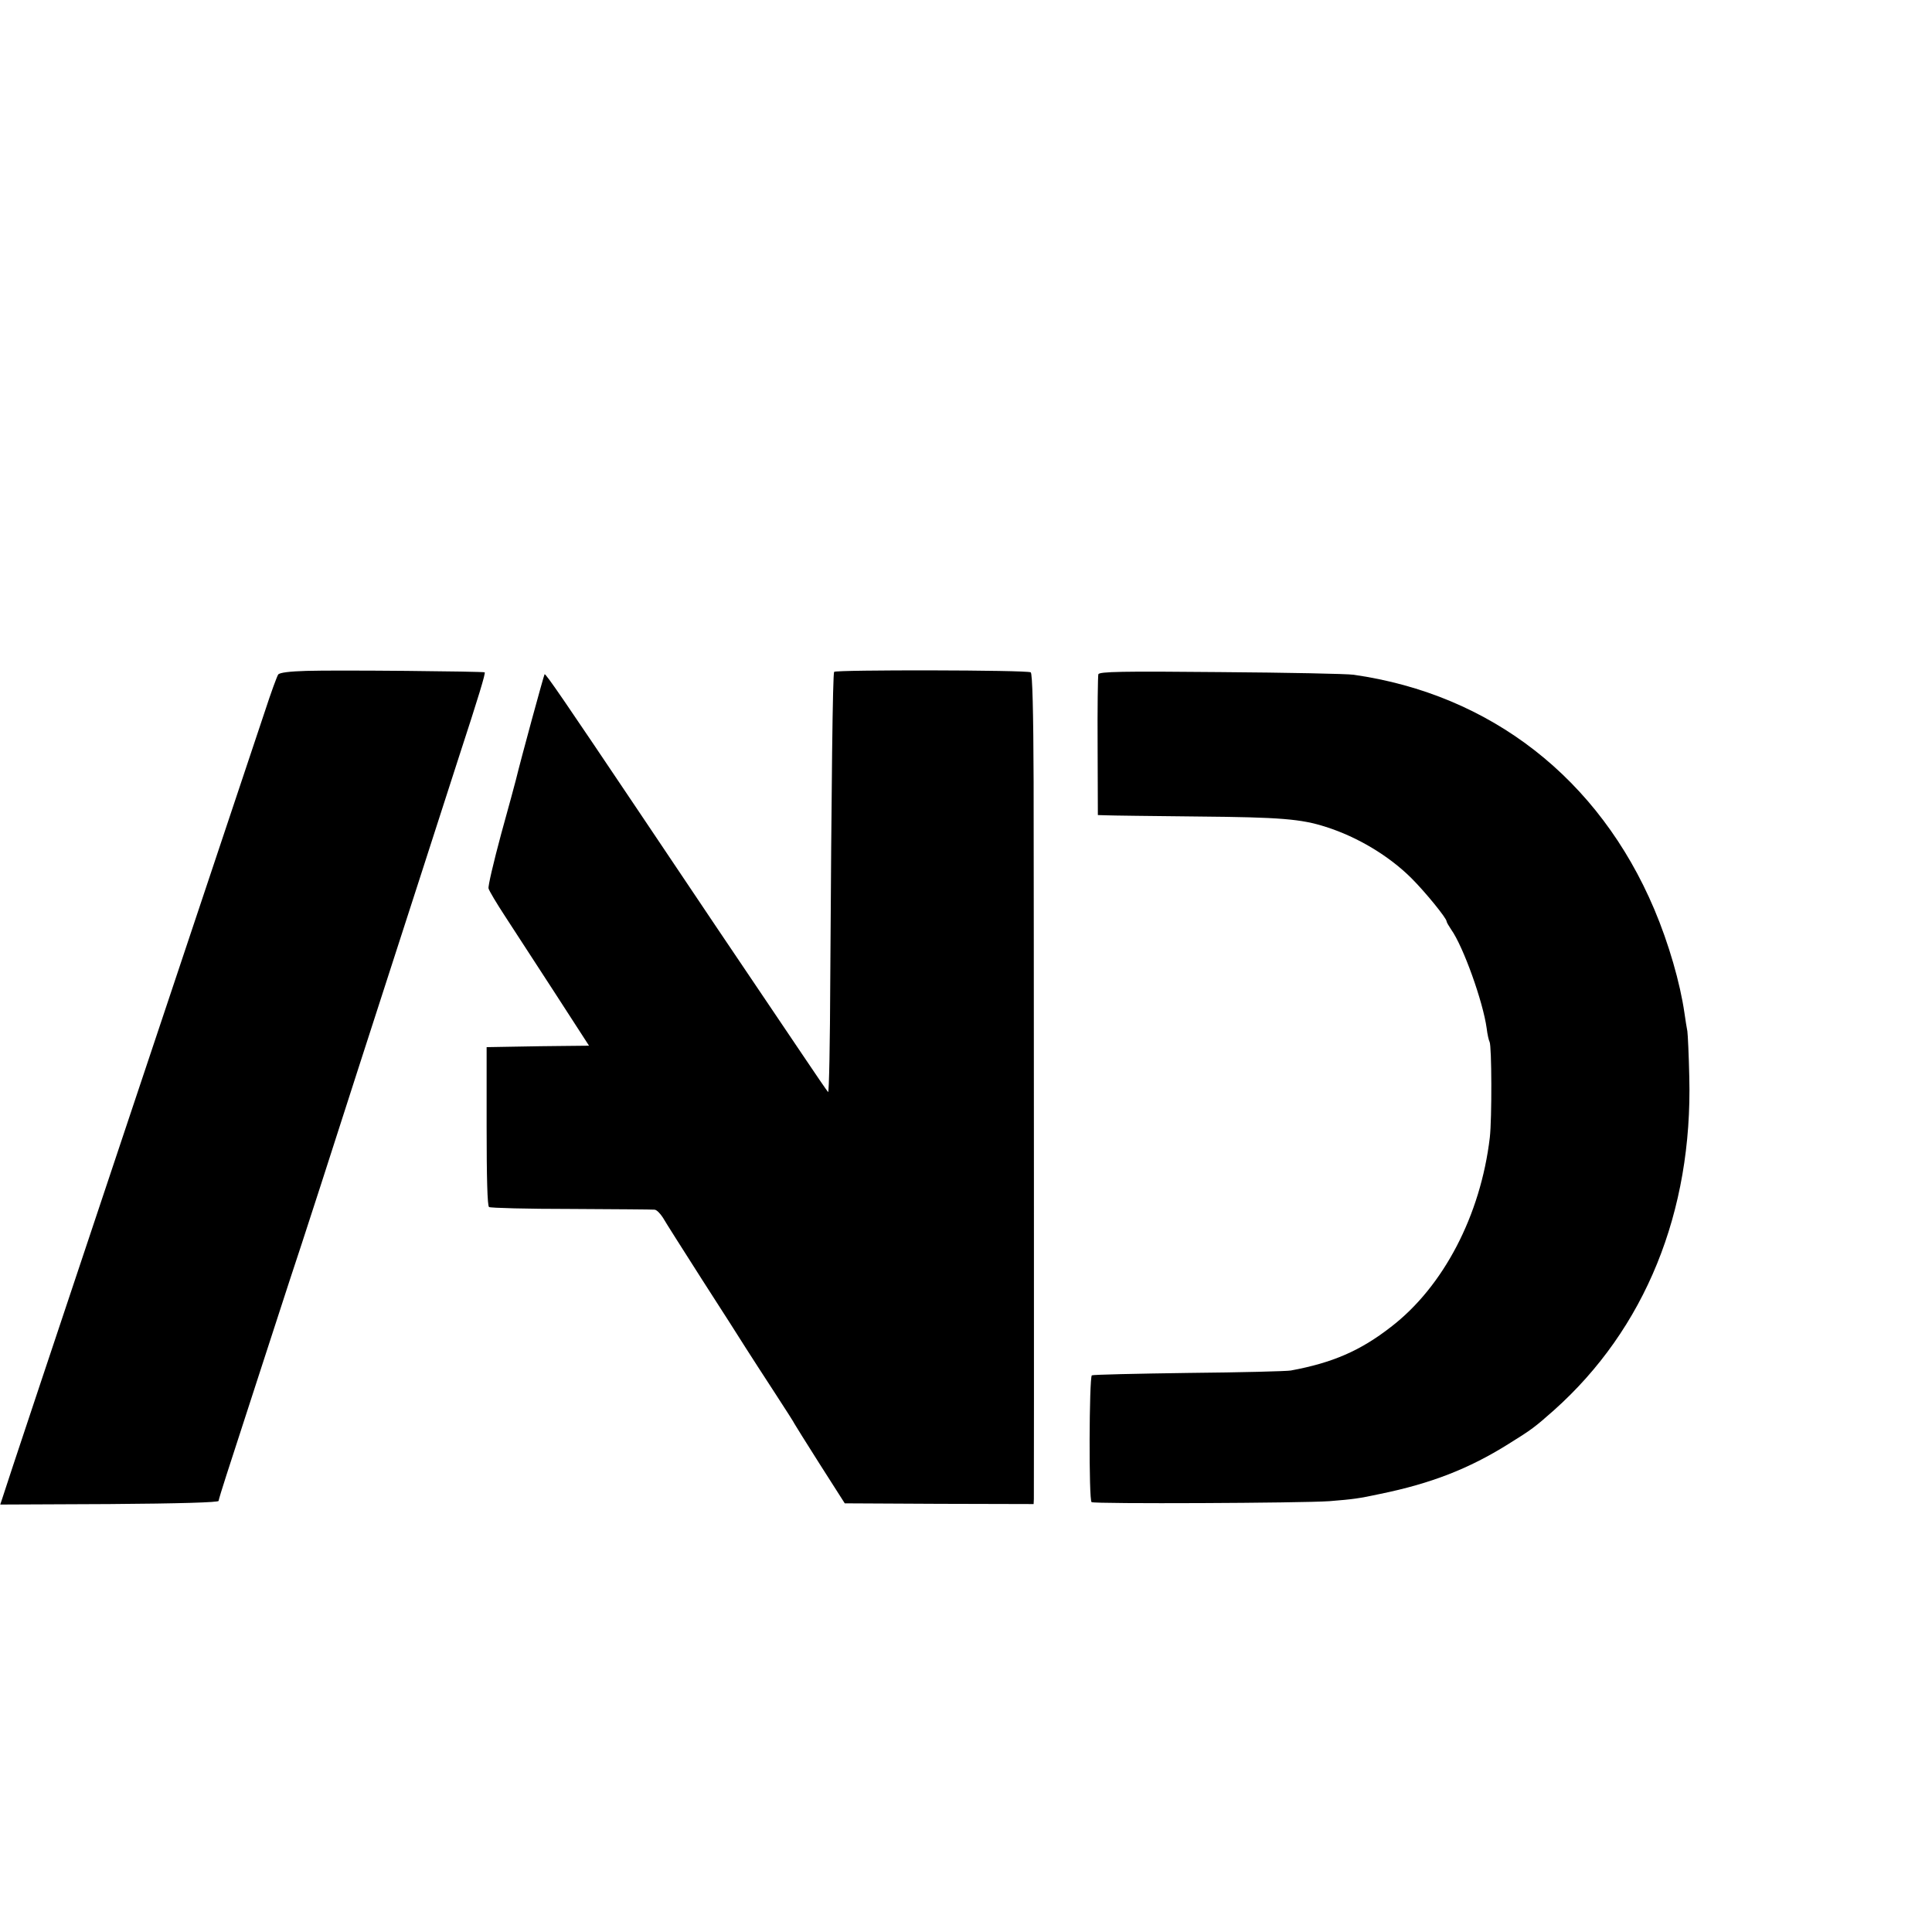 <?xml version="1.0" standalone="no"?>
<!DOCTYPE svg PUBLIC "-//W3C//DTD SVG 20010904//EN"
 "http://www.w3.org/TR/2001/REC-SVG-20010904/DTD/svg10.dtd">
<svg version="1.0" xmlns="http://www.w3.org/2000/svg"
 width="16pt" height="16pt" viewBox="0 0 16 16"
 preserveAspectRatio="xMidYMid meet">
<g transform="translate(0,16) scale(0.002,-0.002)"
fill="#000000" stroke="none">
<path d="M1268 5222 c-68 -2 -110 -7 -116 -15 -5 -7 -30 -75 -55 -152 -26 -77
-279 -835 -563 -1685 -284 -850 -520 -1557 -524 -1573 l-9 -27 452 2 c293 2
452 7 452 13 1 6 15 53 32 105 17 52 77 237 133 410 56 173 115 353 130 400
16 47 74 225 129 395 94 294 185 574 413 1280 55 171 126 391 158 490 82 251
111 347 107 351 -4 4 -611 10 -739 6z"/>
<path d="M3454 5218 c-6 -9 -11 -456 -16 -1270 -1 -263 -5 -474 -9 -470 -4 4
-54 77 -111 162 -271 401 -435 645 -673 1000 -305 454 -386 573 -390 568 -3
-3 -98 -351 -119 -438 -2 -8 -29 -109 -61 -224 -31 -115 -55 -217 -52 -225 2
-9 33 -61 69 -116 36 -55 129 -198 206 -317 l141 -218 -97 -1 c-53 0 -149 -2
-212 -3 l-115 -2 0 -328 c0 -210 3 -330 10 -334 5 -4 159 -8 340 -8 182 -1
337 -2 345 -3 9 0 24 -16 35 -33 10 -18 84 -134 163 -258 80 -124 161 -251
181 -283 20 -31 73 -114 119 -184 45 -69 82 -127 82 -129 0 -1 47 -76 104
-166 l104 -163 391 -2 391 -1 1 21 c1 39 0 2510 -1 2969 -1 292 -5 450 -12
454 -15 10 -809 11 -814 2z"/>
<path d="M4548 5208 c-2 -7 -4 -141 -3 -298 l1 -285 34 -1 c19 -1 190 -3 380
-5 341 -3 428 -10 530 -43 130 -41 262 -120 355 -213 57 -57 145 -165 145
-178 0 -4 9 -19 19 -34 50 -70 132 -299 147 -409 3 -26 9 -51 12 -56 9 -16 10
-318 1 -396 -38 -322 -192 -618 -410 -785 -126 -98 -241 -148 -414 -180 -16
-3 -207 -8 -424 -10 -216 -3 -396 -7 -400 -10 -11 -12 -13 -518 -1 -525 13 -8
873 -4 985 4 99 8 122 11 210 30 210 43 367 104 530 206 97 60 111 71 189 140
378 337 575 822 561 1380 -2 91 -6 176 -8 190 -3 14 -8 48 -12 75 -18 125 -65
288 -125 430 -229 541 -677 890 -1245 971 -27 4 -276 9 -551 11 -409 4 -502 2
-506 -9z"/>
</g>
</svg>

